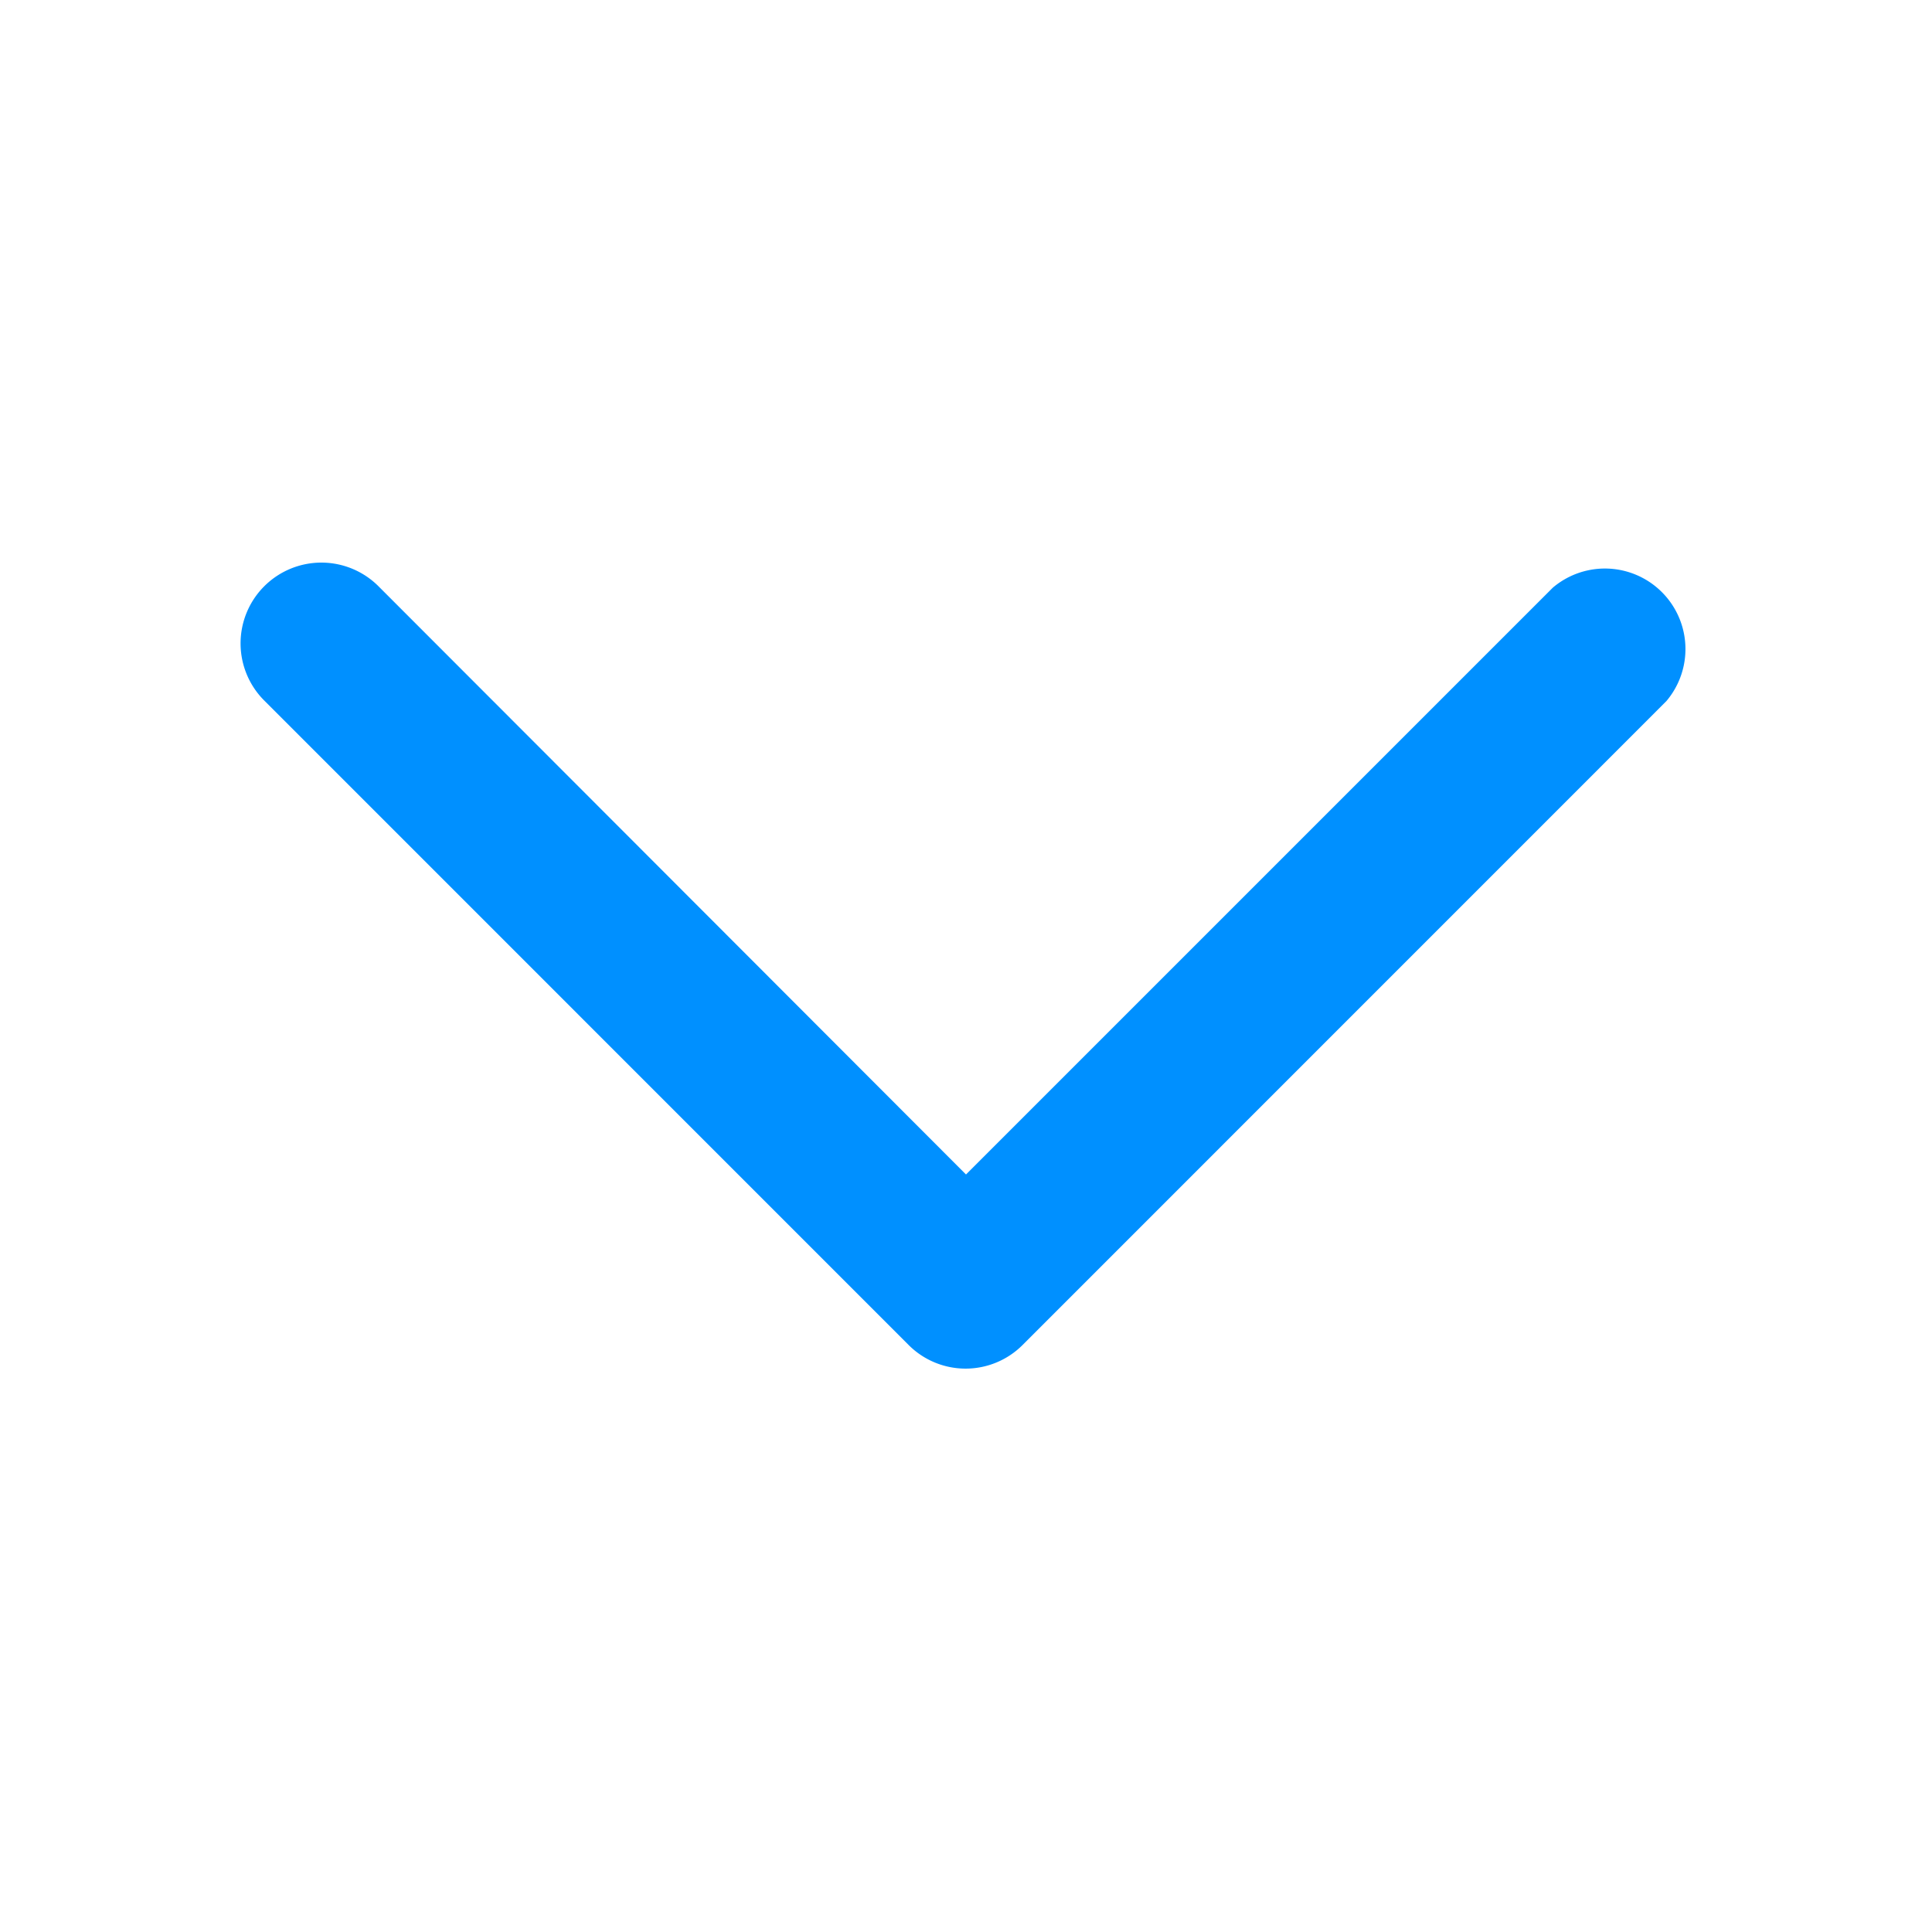 <svg width="22" height="22" fill="none" xmlns="http://www.w3.org/2000/svg"><path d="M10.349 15.318a.917.917 0 001.293 0l7.333-7.334a.917.917 0 00-1.293-1.292L11 13.374 4.317 6.683a.92.92 0 10-1.301 1.301l7.333 7.334z" fill="#0090FF"/></svg>